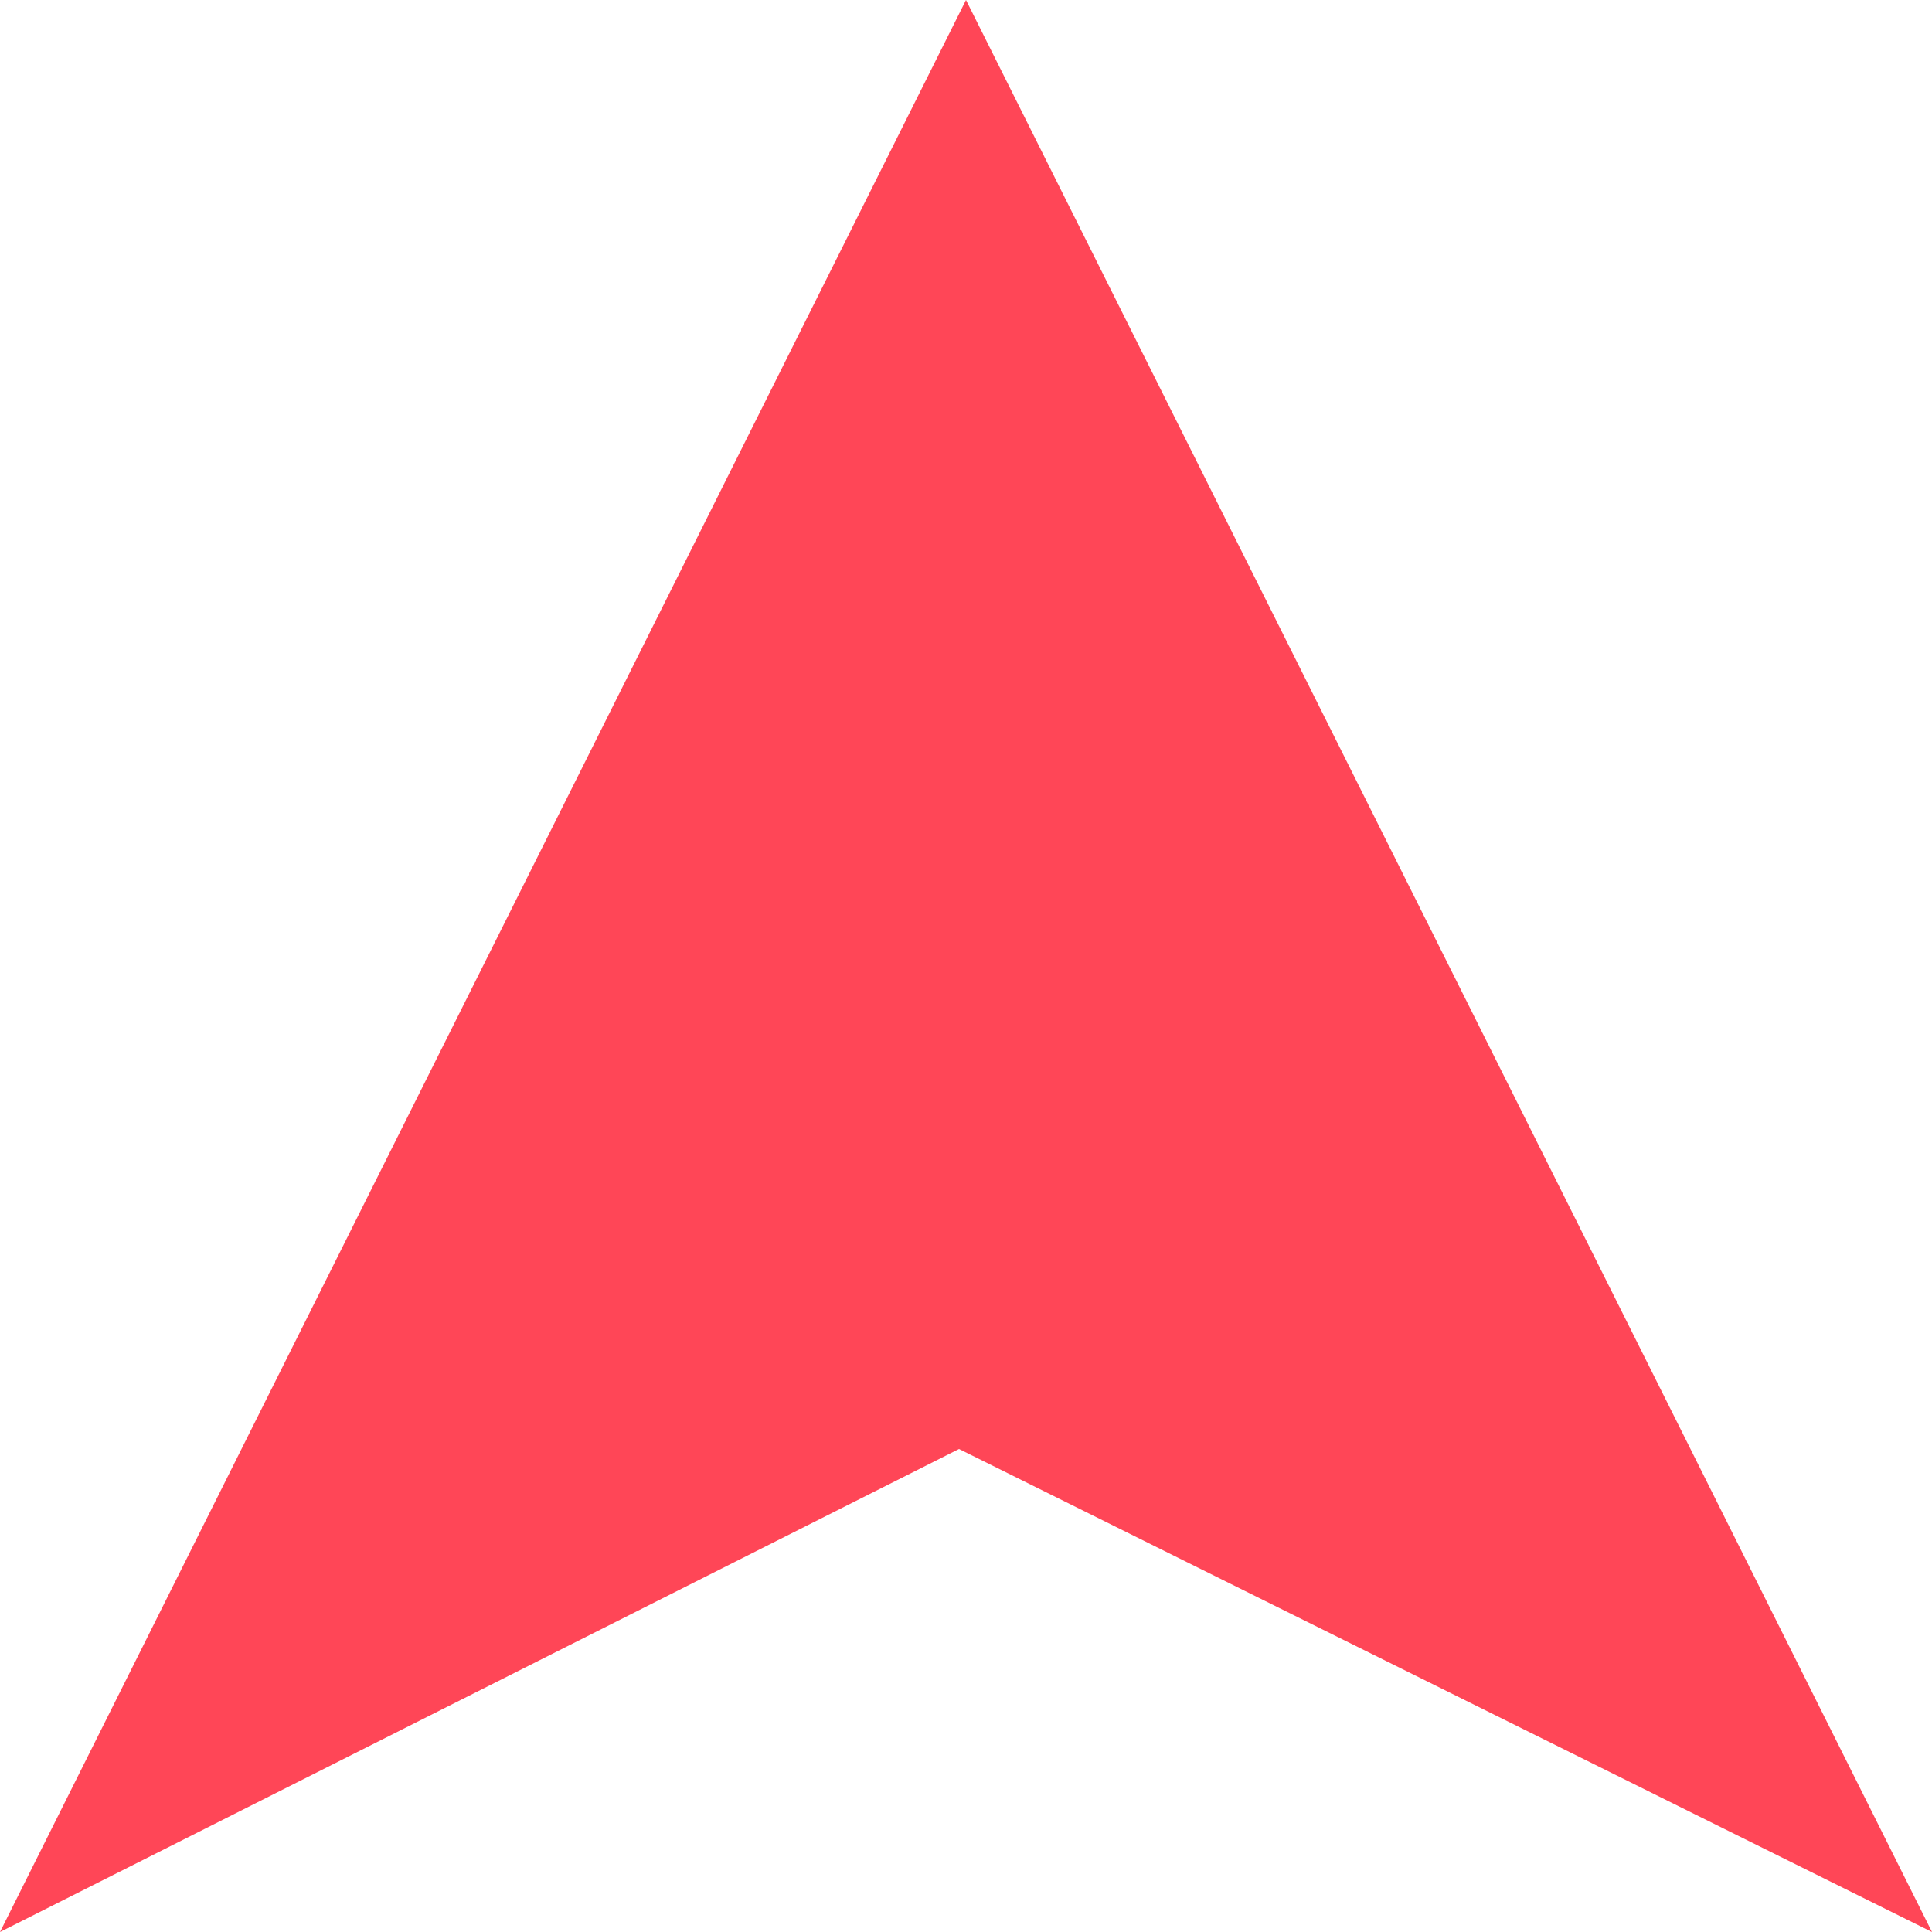 <?xml version="1.0" encoding="UTF-8"?>
<svg width="8px" height="8px" viewBox="0 0 8 8" version="1.1" xmlns="http://www.w3.org/2000/svg" xmlns:xlink="http://www.w3.org/1999/xlink">
    <title>升</title>
    <g id="切图" stroke="none" stroke-width="1" fill="none" fill-rule="evenodd">
        <polygon id="升" fill="#FF4657" transform="translate(4, 4) scale(-1, -1) translate(-4, -4) " points="0 0 4.029 2 8 0 4 8"></polygon>
    </g>
</svg>